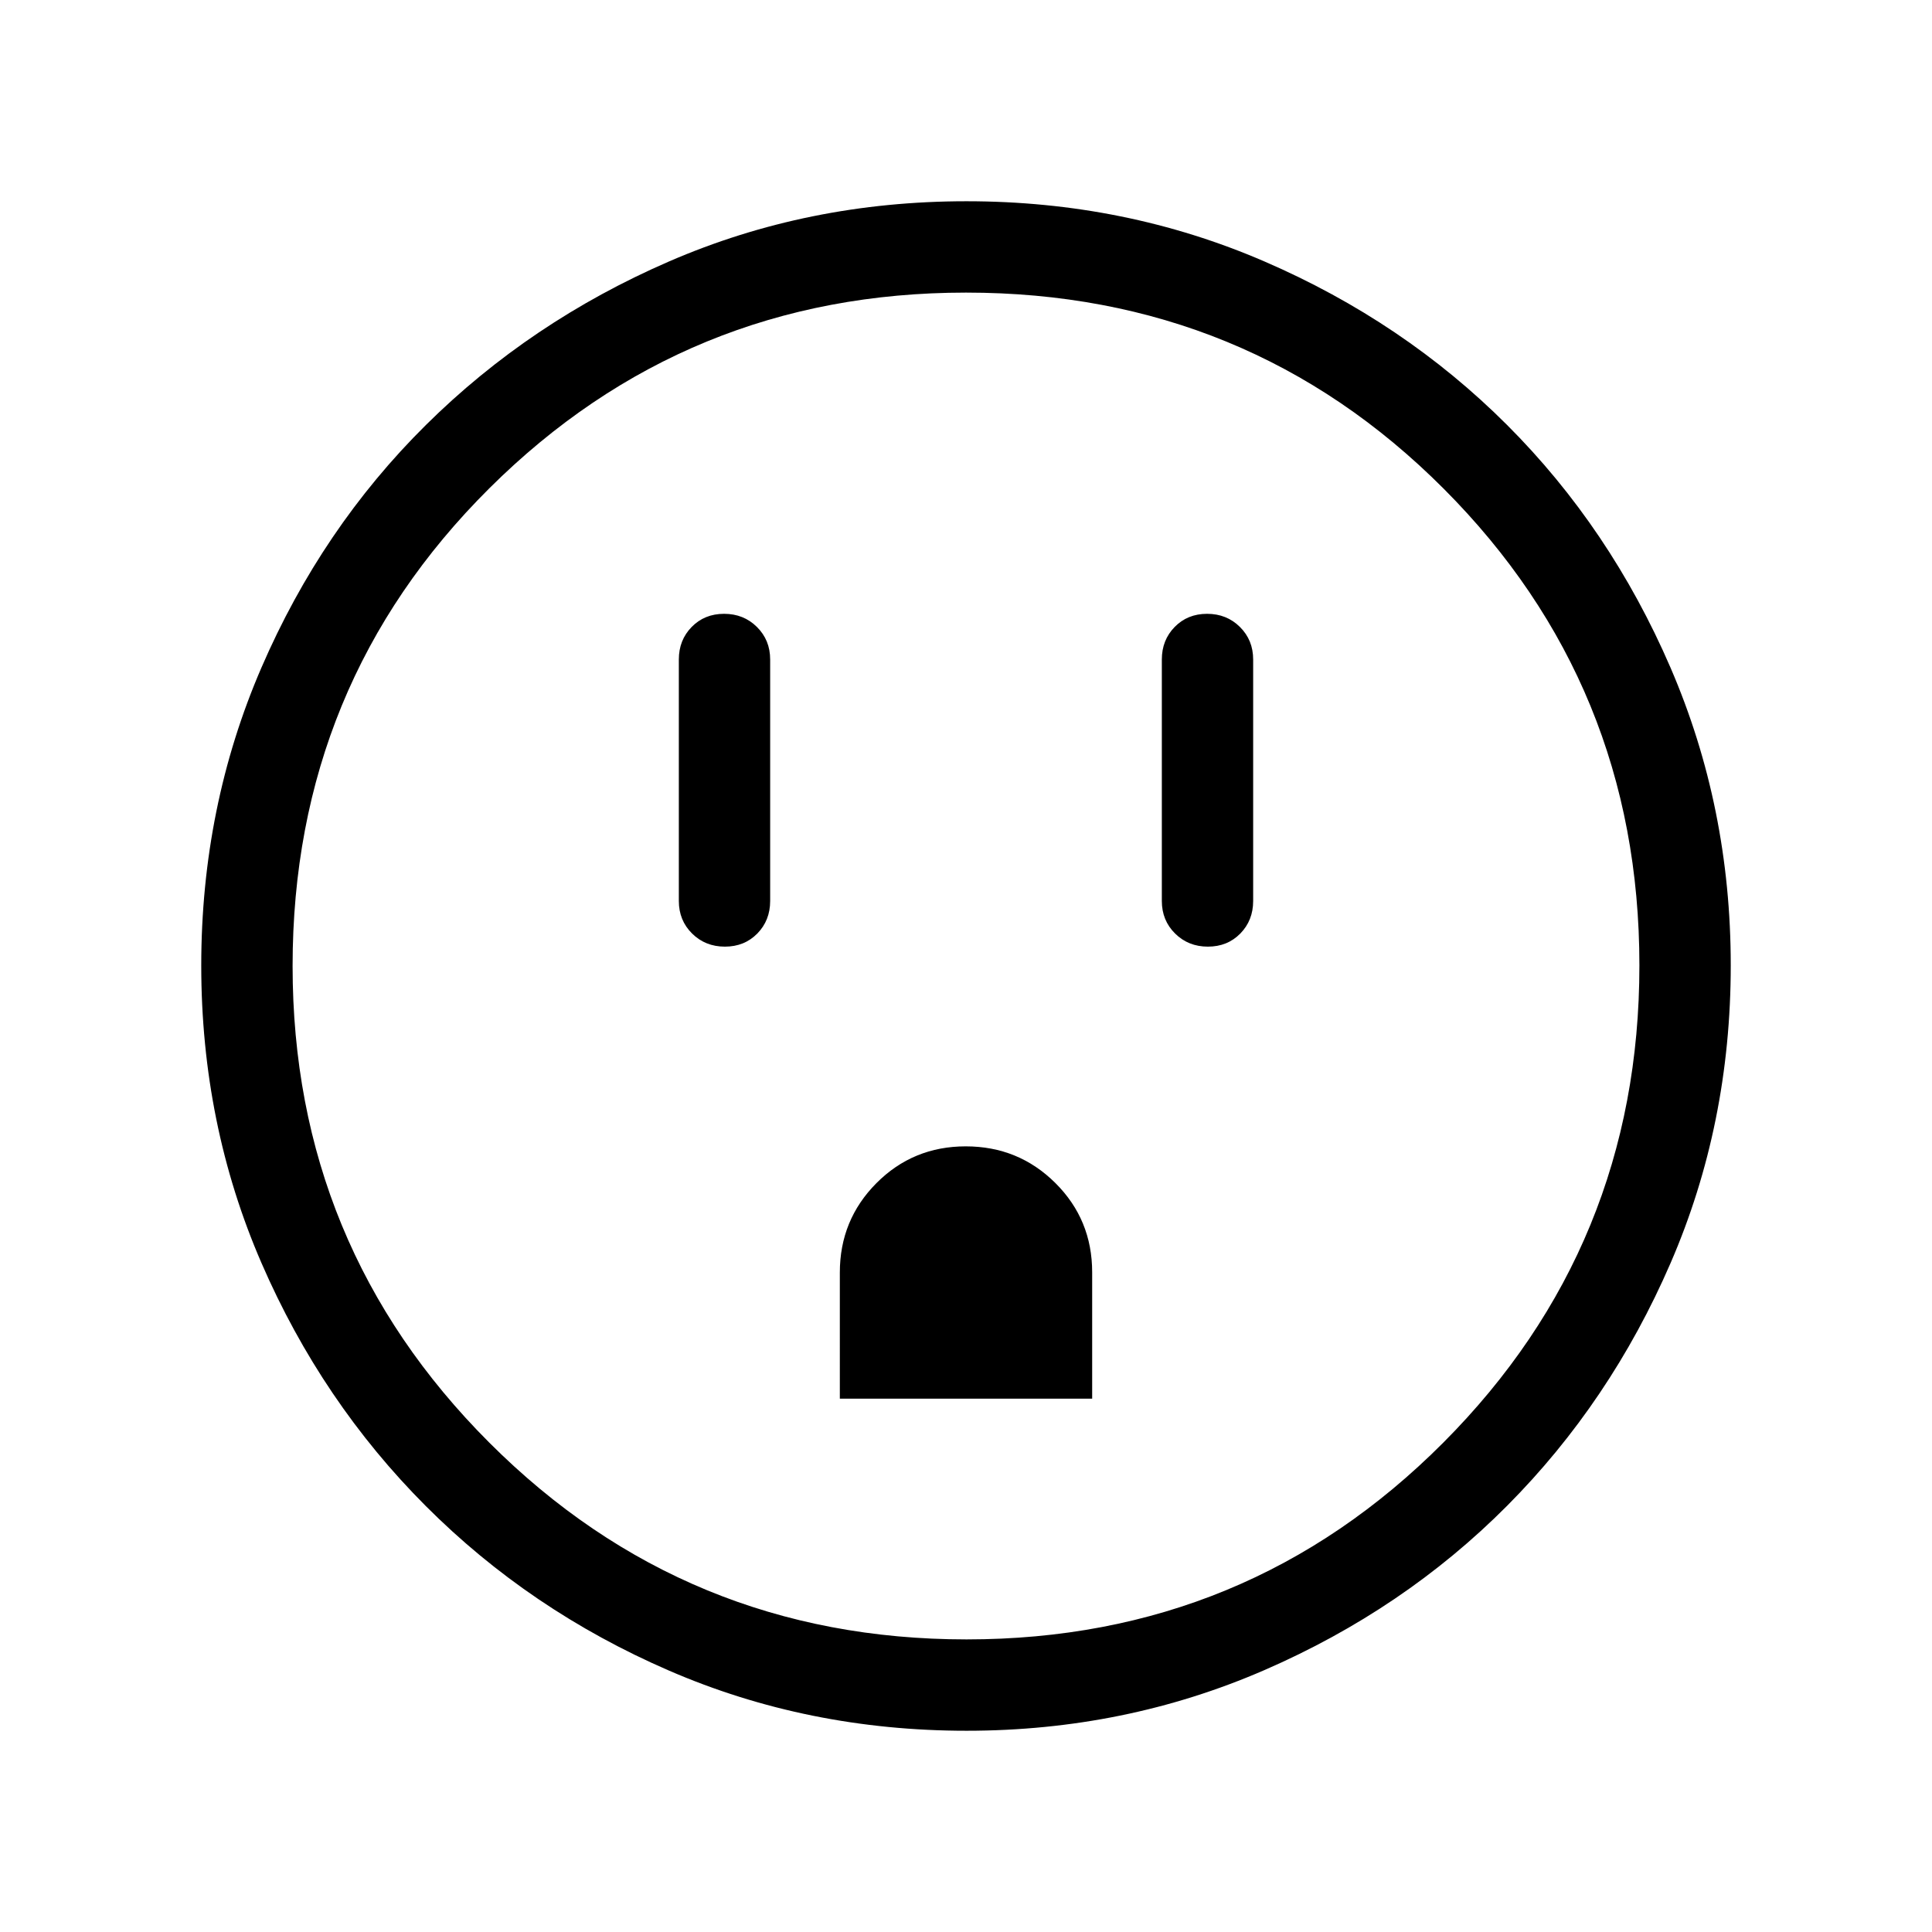 <svg xmlns="http://www.w3.org/2000/svg" height="48" viewBox="0 -960 960 960" width="48"><path d="M360.2-489.62q9.72 0 16.11-6.52 6.38-6.52 6.38-16.17v-120q0-9.64-6.58-16.16-6.58-6.53-16.31-6.53-9.72 0-16.11 6.53-6.38 6.52-6.38 16.16v120q0 9.65 6.58 16.17 6.58 6.52 16.31 6.52ZM417.31-265h125.38v-62.81q0-26.19-18.31-44.38t-44.5-18.19q-26.19 0-44.38 18.27-18.19 18.28-18.19 44.42V-265ZM600.2-489.62q9.72 0 16.11-6.52 6.38-6.52 6.38-16.17v-120q0-9.64-6.58-16.16-6.58-6.53-16.31-6.53-9.72 0-16.11 6.53-6.38 6.52-6.38 16.16v120q0 9.65 6.58 16.17 6.58 6.52 16.31 6.52ZM480.33-100q-78.95 0-147.98-29.92-69.02-29.92-120.75-81.71-51.73-51.79-81.67-120.78Q100-401.39 100-480.24q0-78.85 29.92-148.06 29.92-69.21 81.71-120.52 51.79-51.31 120.78-81.25Q401.39-860 480.24-860q78.85 0 148.06 29.92 69.21 29.92 120.52 81.21 51.31 51.29 81.25 120.63Q860-558.9 860-480.33q0 78.95-29.92 147.98-29.92 69.02-81.21 120.57-51.29 51.54-120.63 81.66Q558.9-100 480.33-100Zm-.02-45.39q139.38 0 236.84-97.76 97.46-97.77 97.46-237.16 0-139.38-97.24-236.84-97.25-97.46-237.37-97.46-139.08 0-236.85 97.24-97.76 97.25-97.76 237.37 0 139.08 97.76 236.85 97.77 97.76 237.16 97.76ZM480-480Z"/></svg>